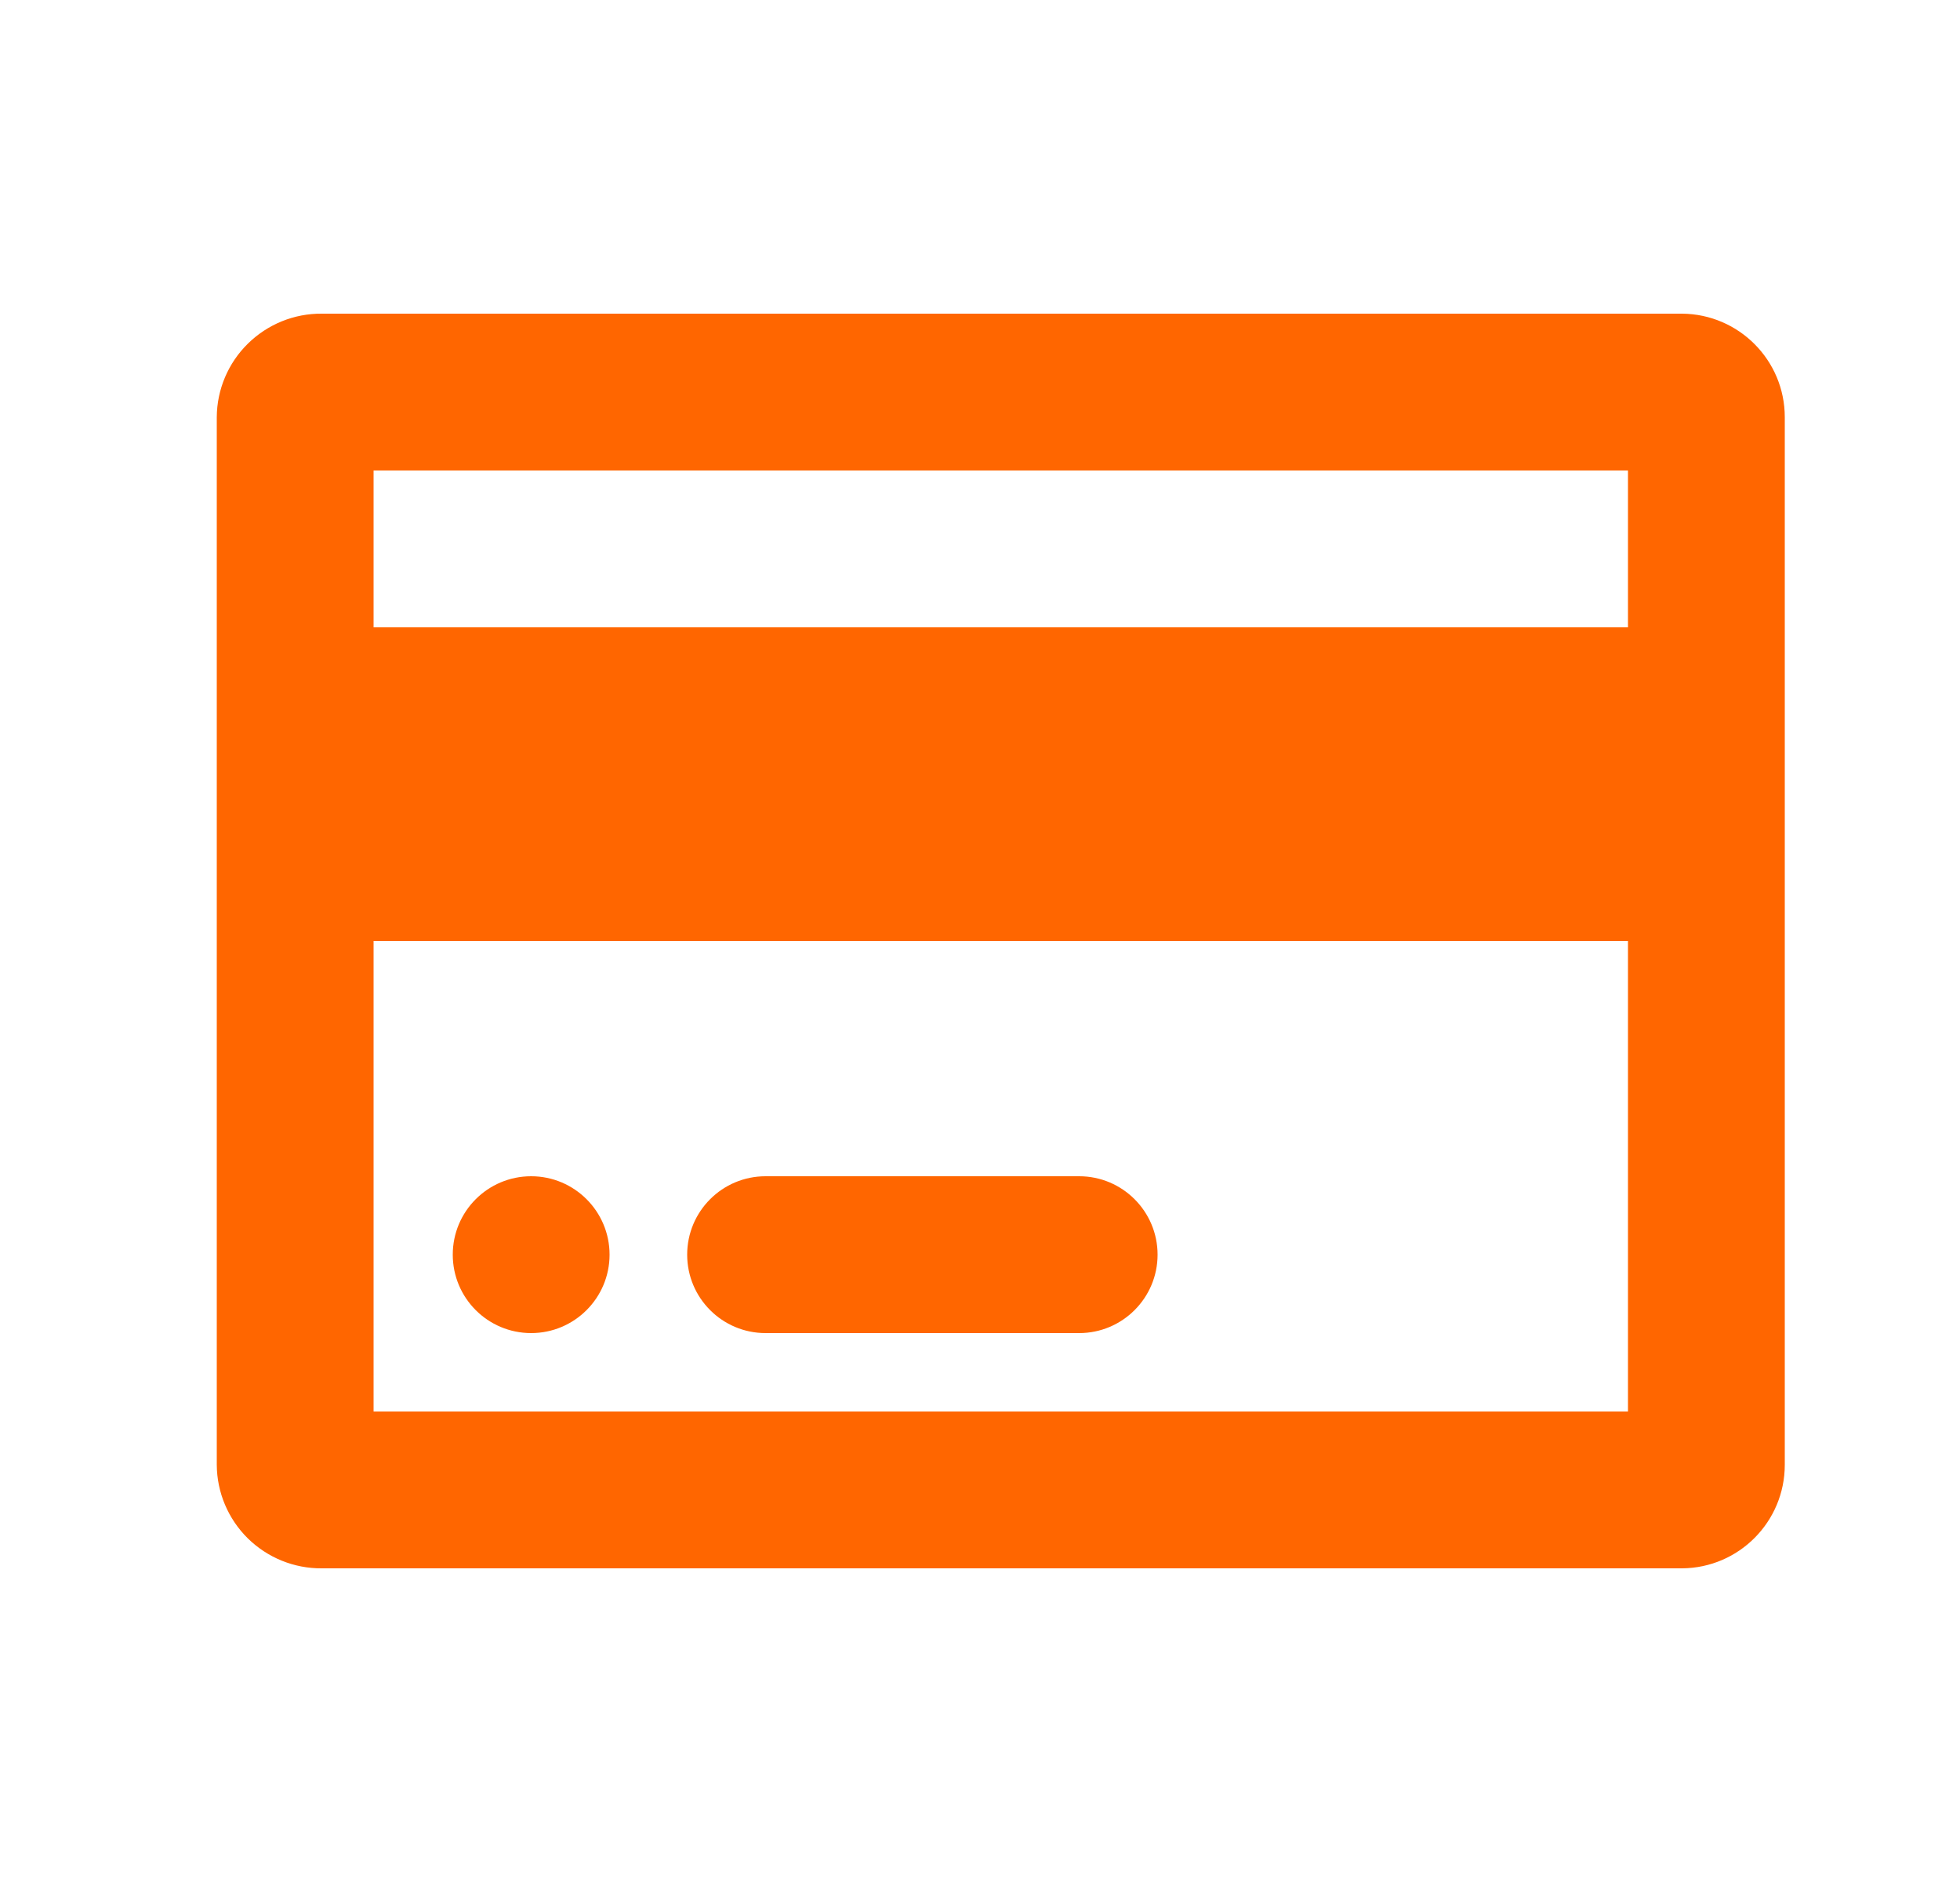<svg width="25" height="24" viewBox="0 0 25 24" fill="none" xmlns="http://www.w3.org/2000/svg">
  <path
    d="M21.455 4C22.18 4.006 22.765 4.595 22.765 5.32V18.68C22.765 19.405 22.18 19.995 21.455 20H4.105C3.752 20.003 3.413 19.865 3.161 19.618C2.91 19.37 2.767 19.033 2.765 18.68V5.32C2.767 4.967 2.91 4.63 3.161 4.383C3.413 4.135 3.752 3.997 4.105 4H21.455ZM20.765 12H4.765V18H20.765V12ZM6.775 15C7.327 15 7.775 15.448 7.775 16C7.775 16.552 7.327 17 6.775 17C6.222 17 5.775 16.552 5.775 16C5.775 15.448 6.222 15 6.775 15ZM13.765 15C14.317 15 14.765 15.448 14.765 16C14.765 16.552 14.317 17 13.765 17H9.765C9.212 17 8.765 16.552 8.765 16C8.765 15.448 9.212 15 9.765 15H13.765ZM20.765 6H4.765V8H20.765V6Z"
    fill="#FF6600"
  />
</svg>
